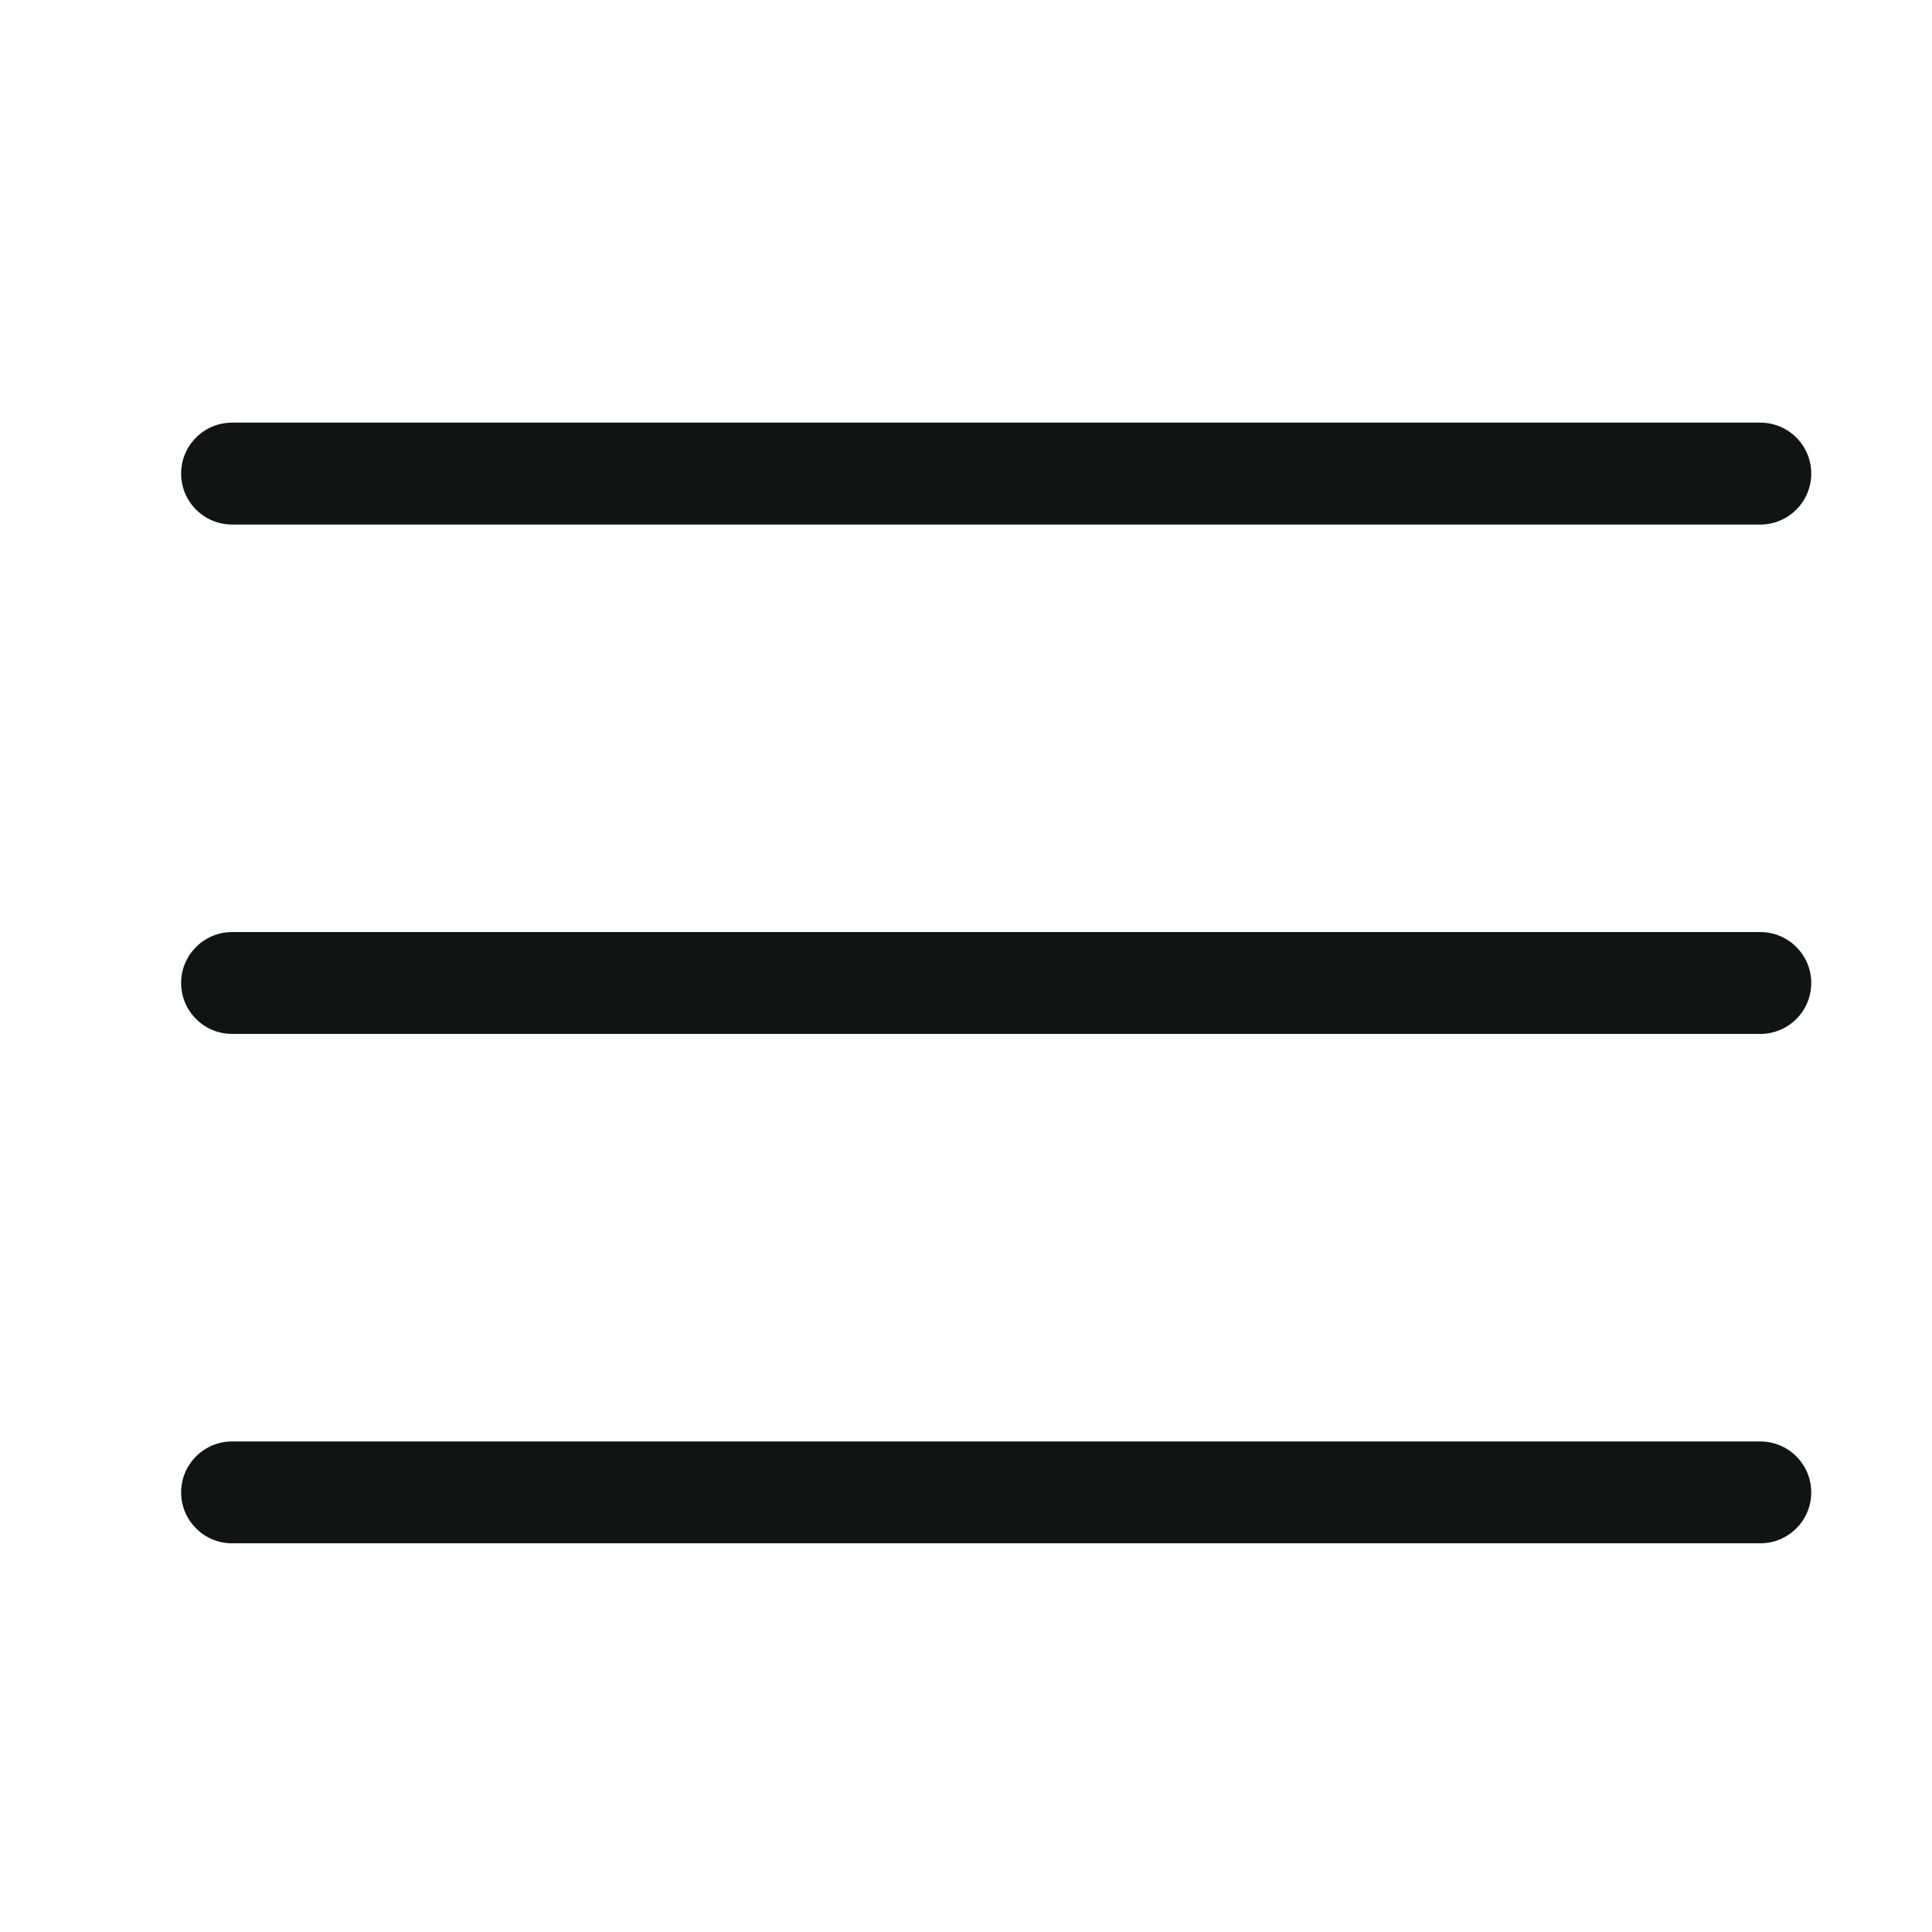 <?xml version="1.0" encoding="UTF-8"?>
<svg width="32px" height="32px" viewBox="0 0 32 32" version="1.1" xmlns="http://www.w3.org/2000/svg" xmlns:xlink="http://www.w3.org/1999/xlink">
    <title>ic_menu@3x</title>
    <g id="ic_menu" stroke="none" stroke-width="1" fill="none" fill-rule="evenodd">
        <g id="iconfinder_Menu1_1031511" transform="translate(3, 7)" fill="#121313" fill-rule="nonzero">
            <path d="M0.844,1.688 L26.156,1.688 C26.622,1.688 27,1.31 27,0.844 C27,0.378 26.622,0 26.156,0 L0.844,0 C0.378,0 0,0.378 0,0.844 C0,1.31 0.378,1.688 0.844,1.688 Z" id="Path"></path>
            <path d="M26.156,8.438 L0.844,8.438 C0.378,8.438 0,8.816 0,9.281 C0,9.747 0.378,10.125 0.844,10.125 L26.156,10.125 C26.622,10.125 27,9.747 27,9.281 C27,8.816 26.622,8.438 26.156,8.438 Z" id="Path"></path>
            <path d="M26.156,16.875 L0.844,16.875 C0.378,16.875 0,17.253 0,17.719 C0,18.184 0.378,18.562 0.844,18.562 L26.156,18.562 C26.622,18.562 27,18.184 27,17.719 C27,17.253 26.622,16.875 26.156,16.875 Z" id="Path"></path>
        </g>
        <rect id="Rectangle" x="0" y="0" width="32" height="32"></rect>
    </g>
</svg>